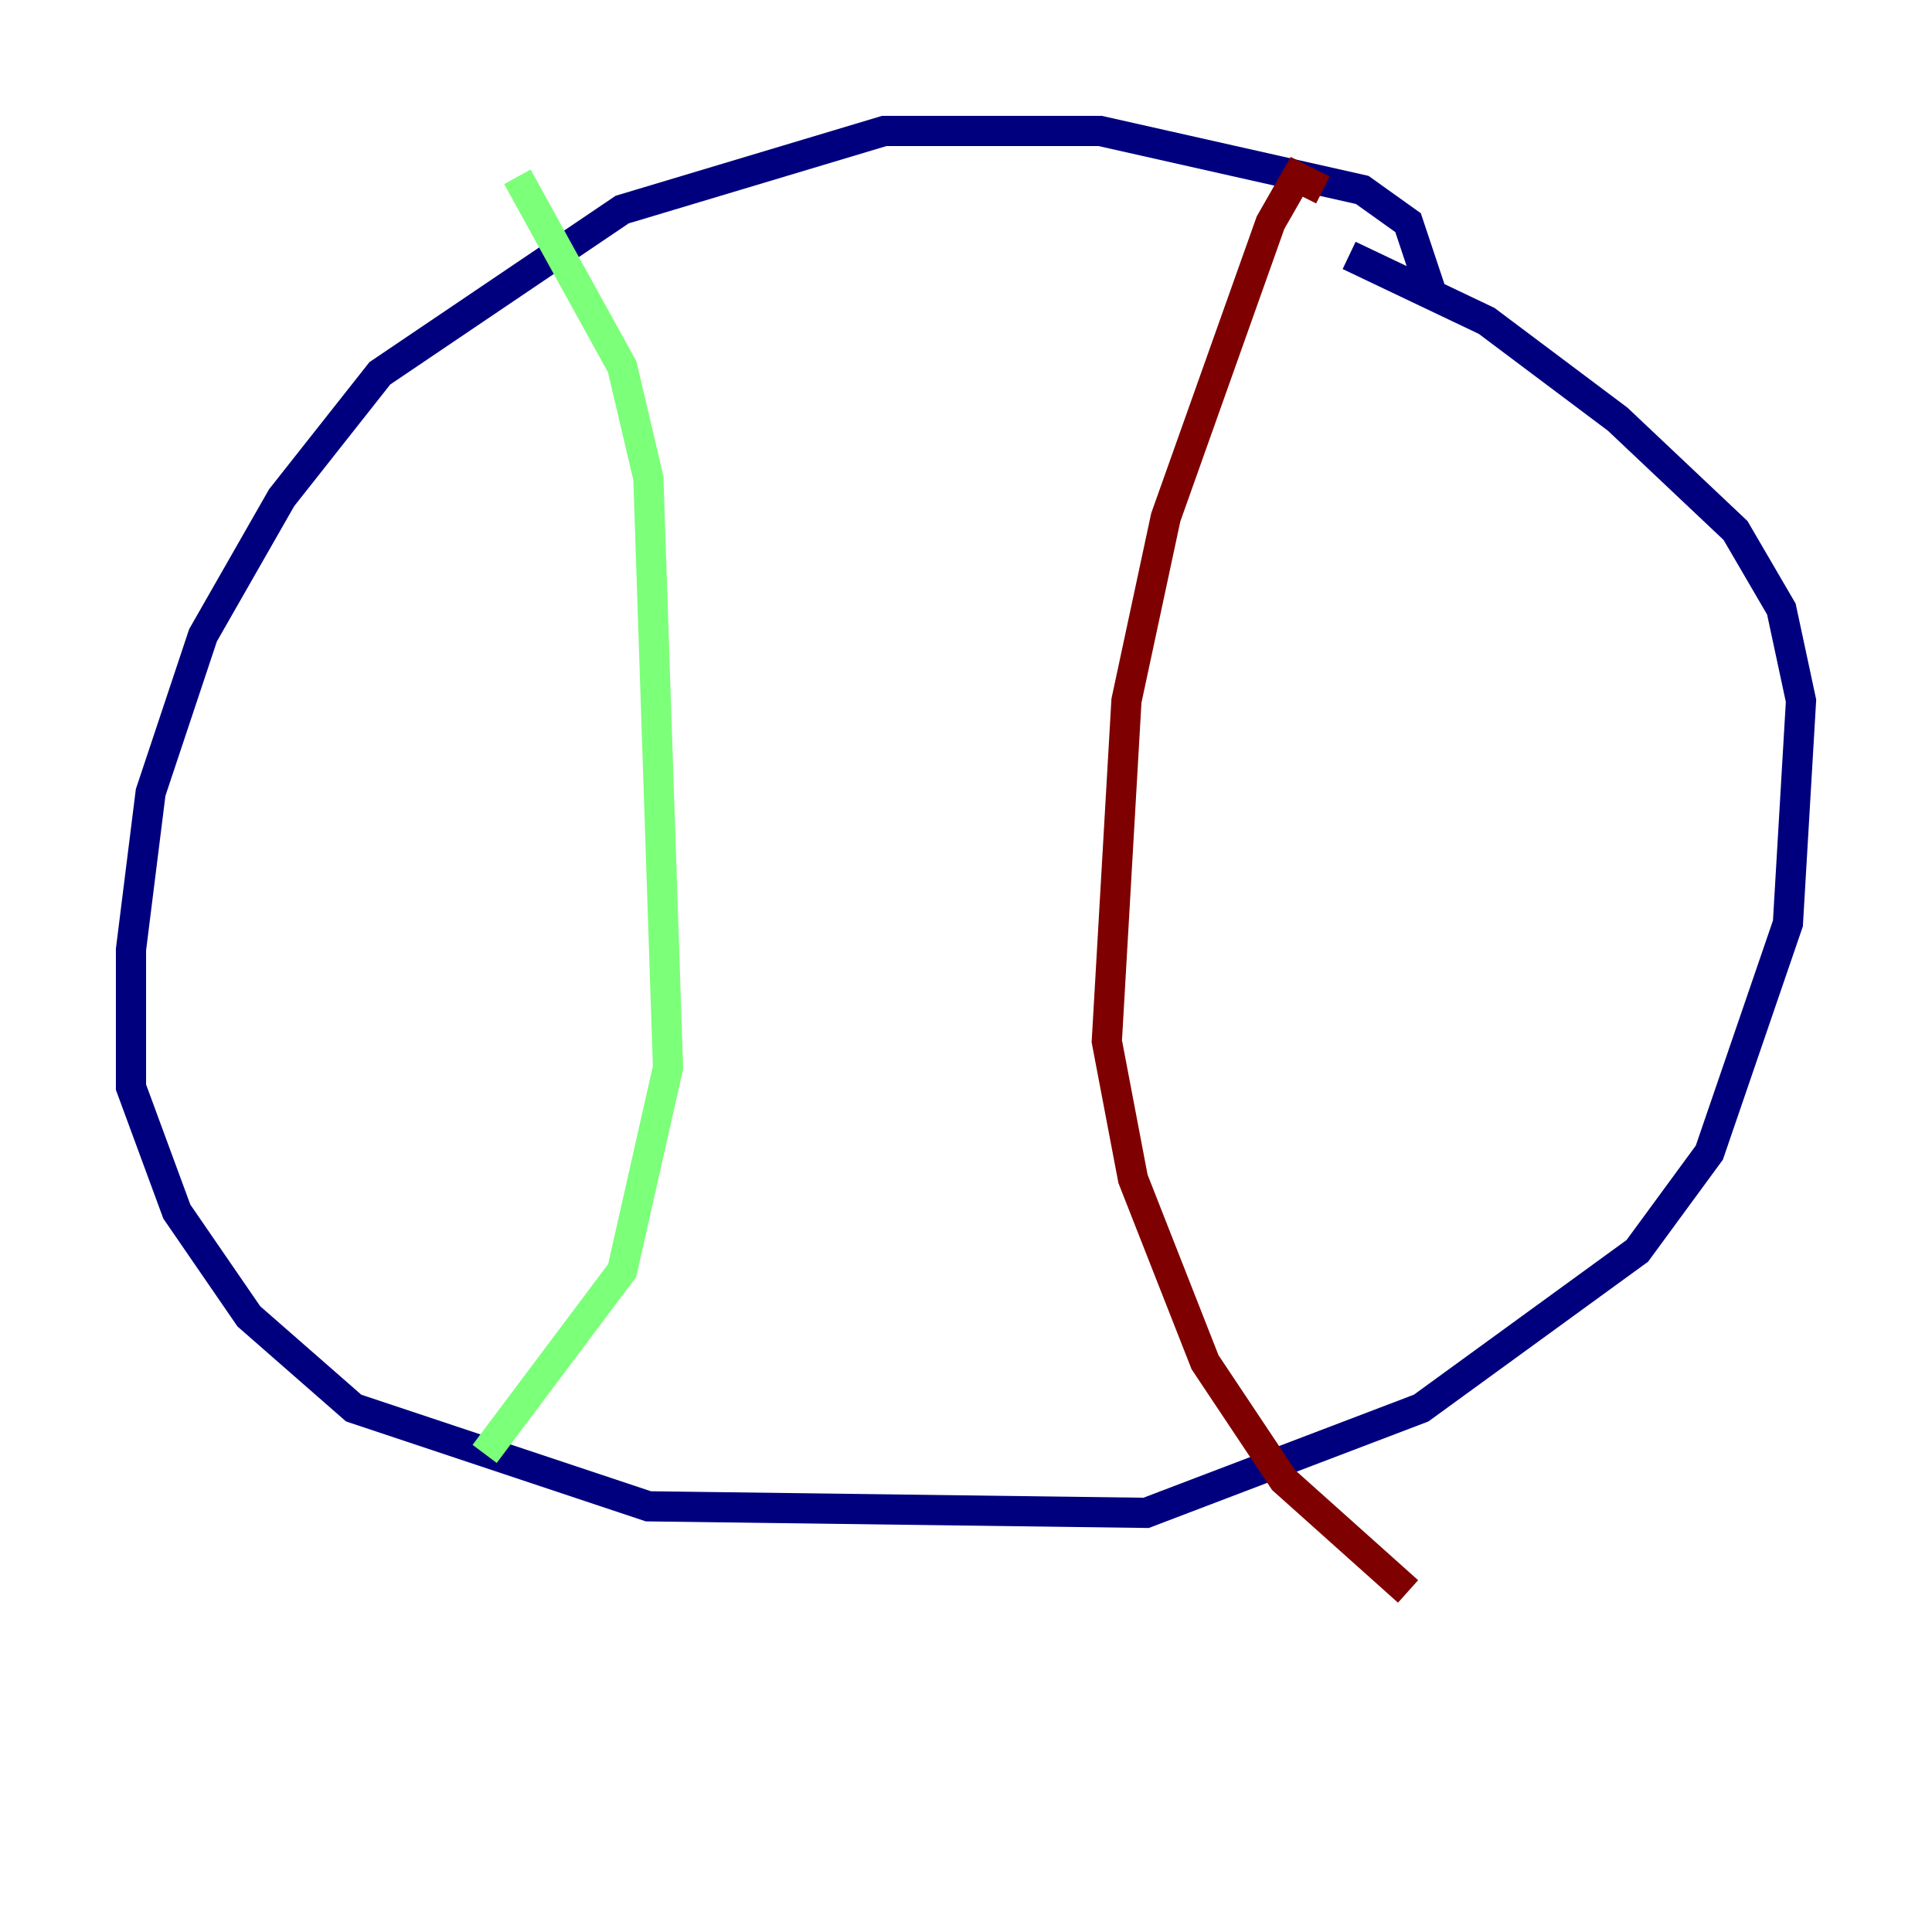 <?xml version="1.0" encoding="utf-8" ?>
<svg baseProfile="tiny" height="128" version="1.2" viewBox="0,0,128,128" width="128" xmlns="http://www.w3.org/2000/svg" xmlns:ev="http://www.w3.org/2001/xml-events" xmlns:xlink="http://www.w3.org/1999/xlink"><defs /><polyline fill="none" points="95.024,19.959 93.288,14.752 90.251,12.583 72.895,8.678 58.576,8.678 41.22,13.885 25.166,24.732 18.658,32.976 13.451,42.088 9.98,52.502 8.678,62.915 8.678,72.027 11.715,80.271 16.488,87.214 23.43,93.288 42.956,99.797 75.932,100.231 94.156,93.288 108.475,82.875 113.248,76.366 118.454,61.18 119.322,46.427 118.02,40.352 114.983,35.146 107.173,27.77 98.495,21.261 89.383,16.922" stroke="#00007f" stroke-width="2" /><polyline fill="none" points="34.278,11.715 41.22,24.298 42.956,31.675 44.258,70.725 41.22,84.176 32.108,96.325" stroke="#7cff79" stroke-width="2" /><polyline fill="none" points="87.647,12.583 85.912,11.715 84.176,14.752 77.234,34.278 74.63,46.427 73.329,68.99 75.064,78.102 79.837,90.251 85.044,98.061 93.288,105.437" stroke="#7f0000" stroke-width="2" /></svg>